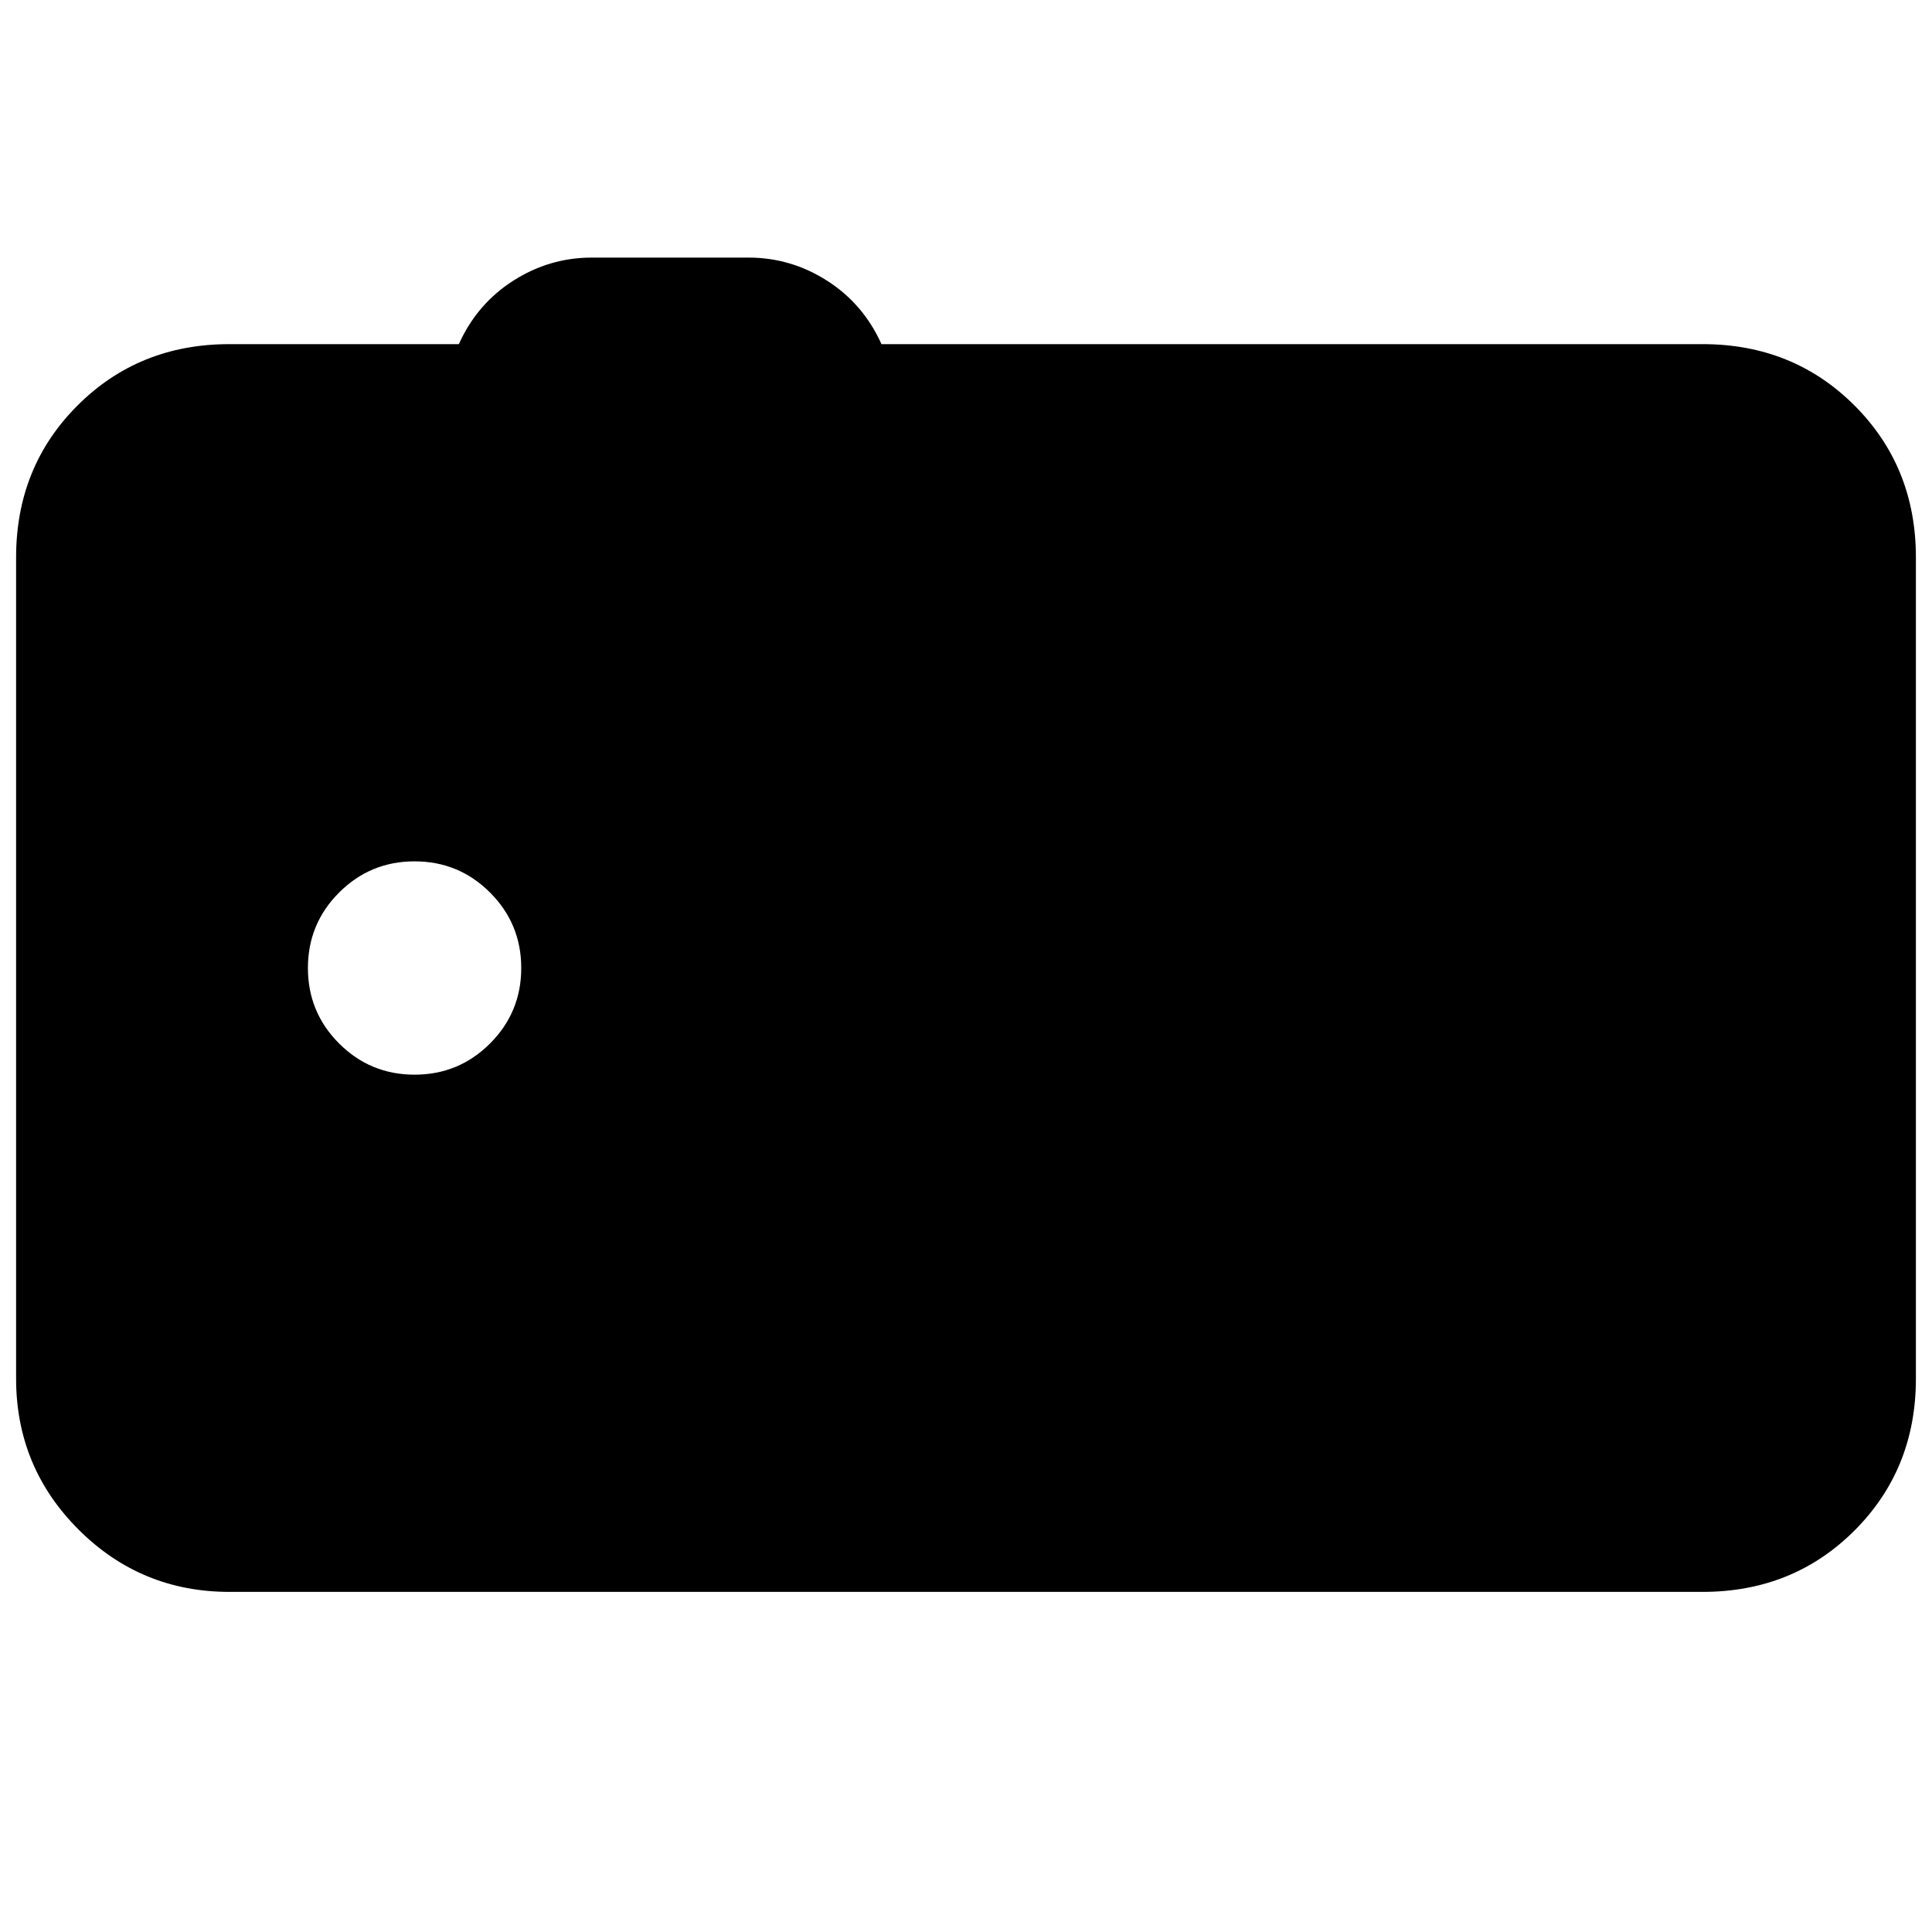 <svg xmlns="http://www.w3.org/2000/svg" height="24" viewBox="0 -960 960 960" width="24"><path d="M114-169q-44 0-75-31T8-275v-408q0-45 30.5-75.5T114-789h114q9-20 27-31.5t39-11.5h78q21 0 39 11.5t27 31.5h408q45 0 75.5 30.5T952-683v408q0 45-30.5 75.5T846-169H114Zm92-257q22 0 37.5-15.5T259-479q0-22-15.5-37.5T206-532q-22 0-37.5 15.5T153-479q0 22 15.5 37.5T206-426Z"/></svg>